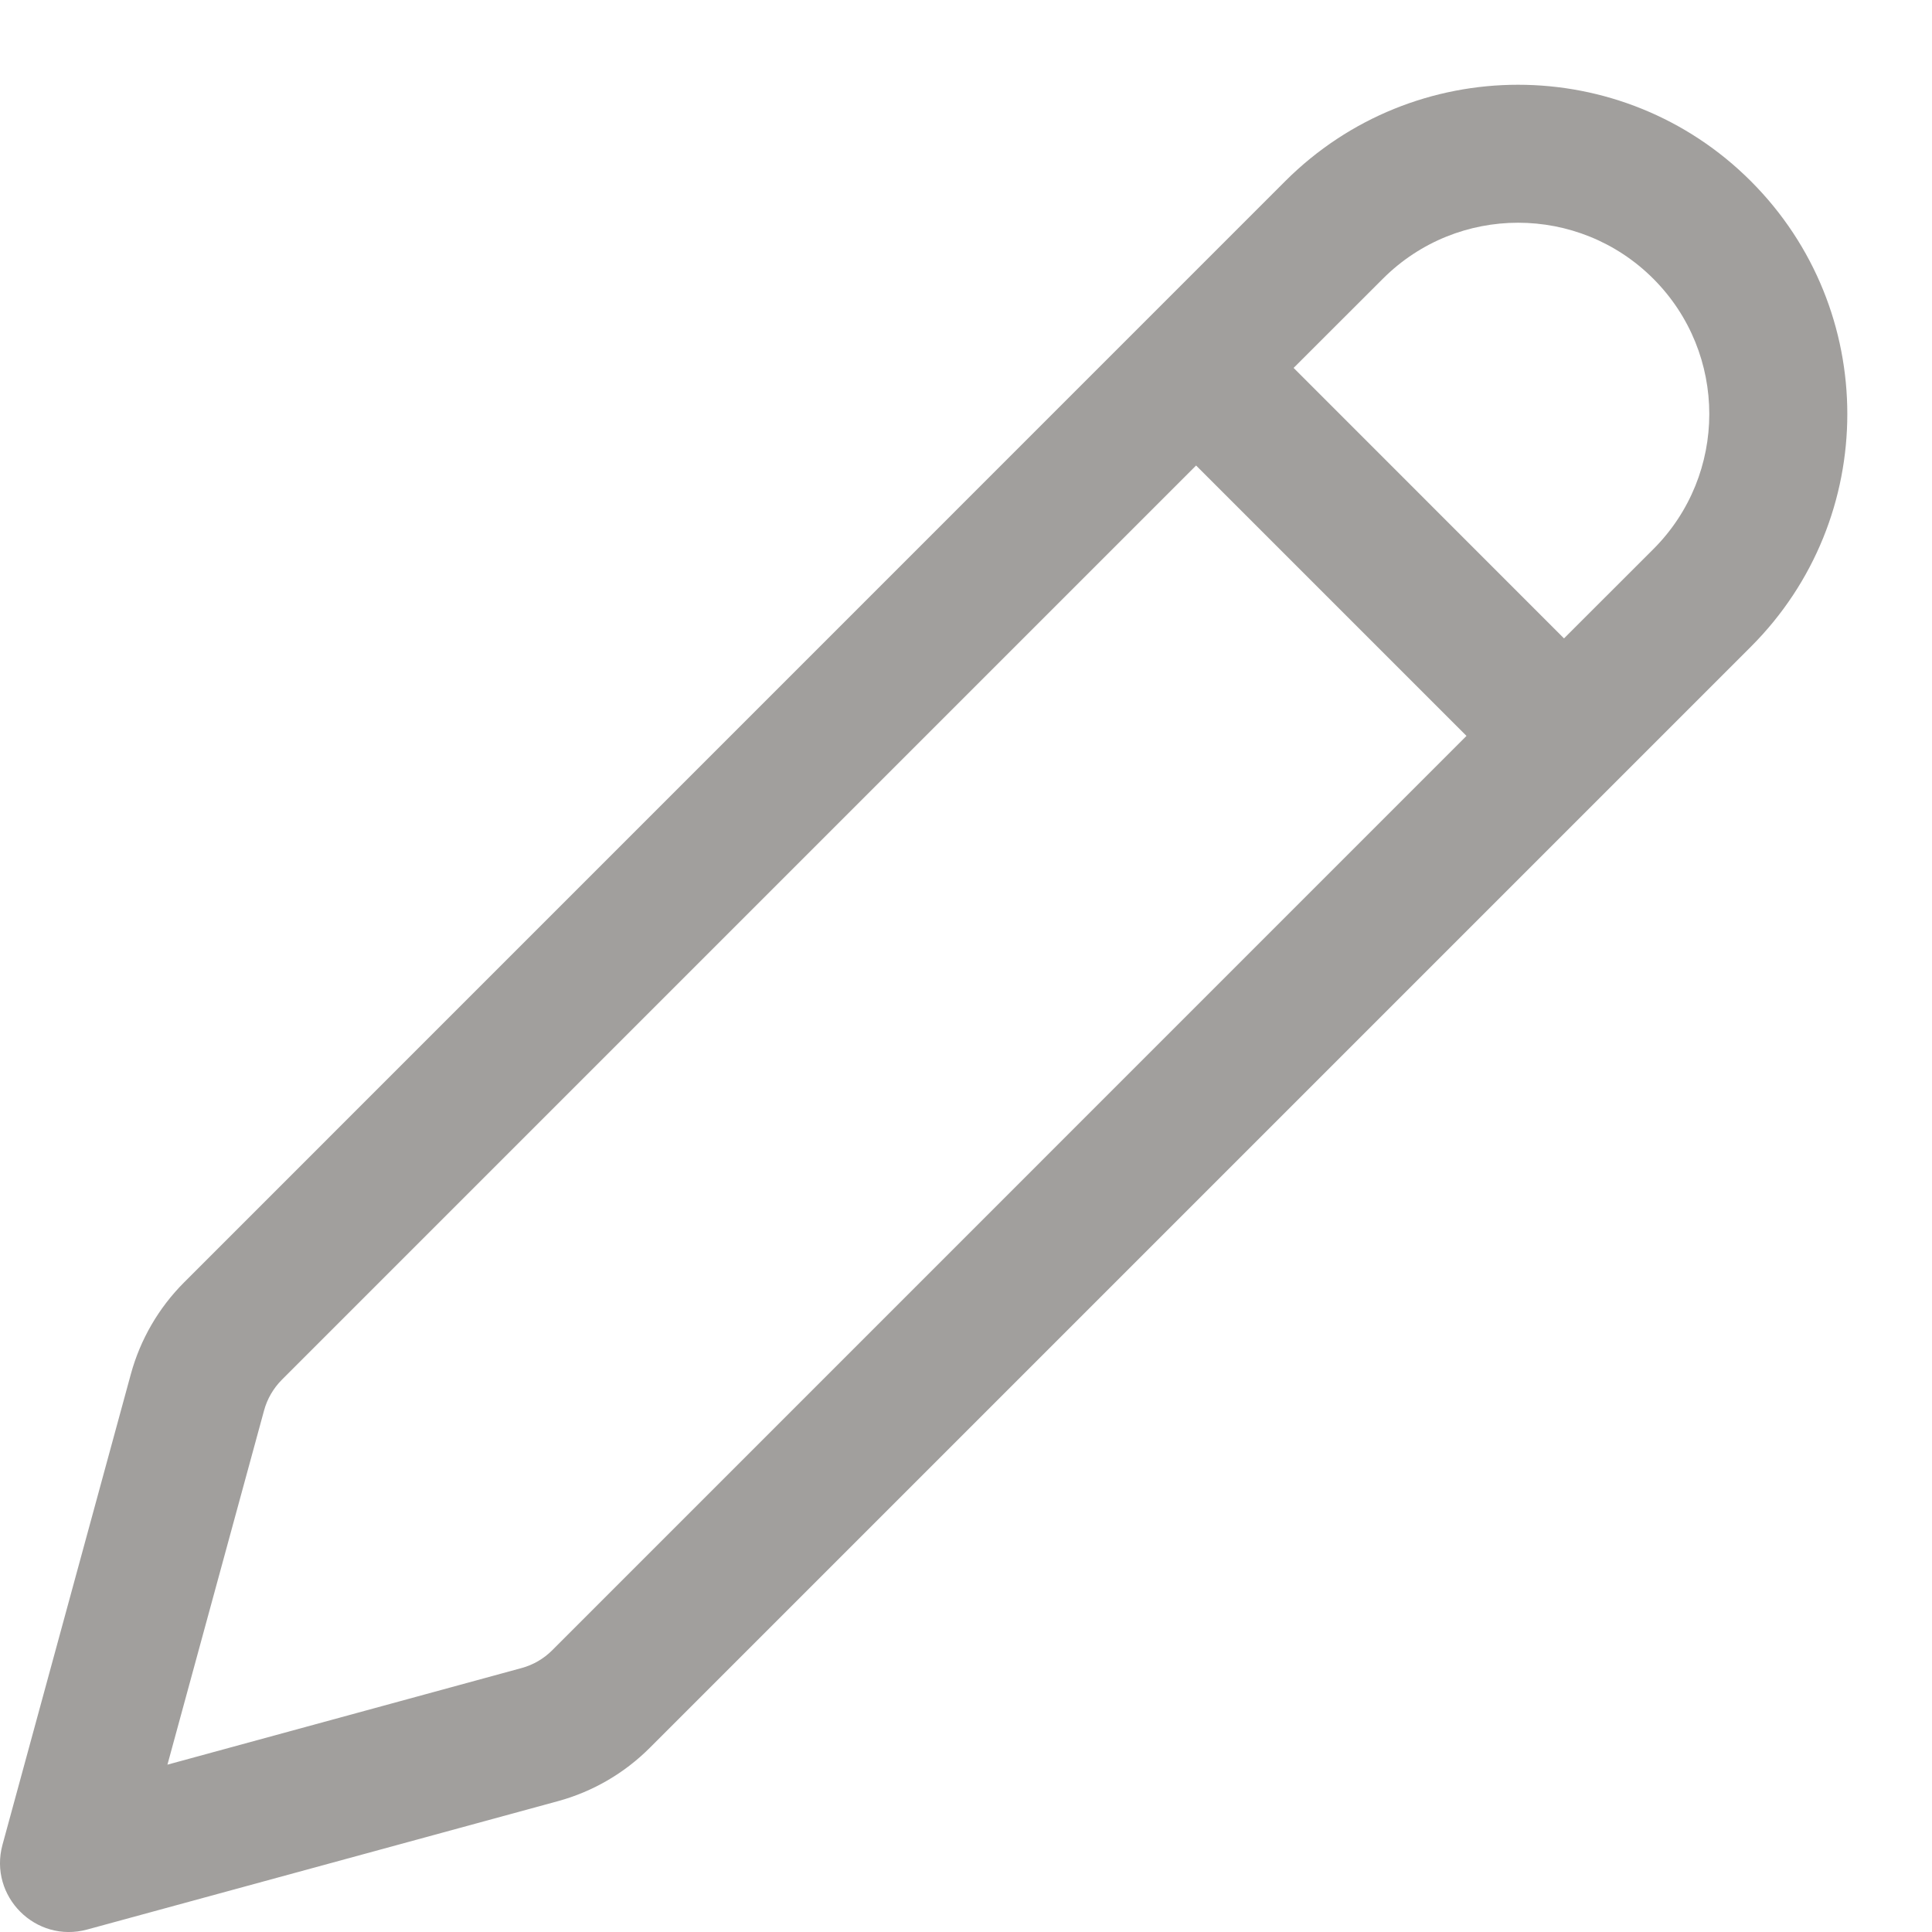 <svg width="21" height="21" viewBox="0 0 21 21" fill="#A19F9D" xmlns="http://www.w3.org/2000/svg">
<path d="M19.031 1.969C20.429 3.367 20.429 5.633 19.031 7.03L7.063 18.998C6.786 19.275 6.442 19.475 6.064 19.578L0.948 20.973C0.388 21.126 -0.125 20.612 0.027 20.052L1.422 14.937C1.525 14.559 1.725 14.215 2.002 13.938L13.97 1.969C15.368 0.572 17.634 0.572 19.031 1.969ZM13.001 5.06L3.063 14.998C2.971 15.091 2.904 15.206 2.87 15.332L1.82 19.181L5.669 18.131C5.795 18.097 5.91 18.03 6.002 17.938L15.94 7.999L13.001 5.06ZM15.031 3.03L14.061 3.999L17 6.939L17.971 5.969C18.782 5.158 18.782 3.842 17.971 3.03C17.159 2.218 15.843 2.218 15.031 3.03Z"/>
</svg>
